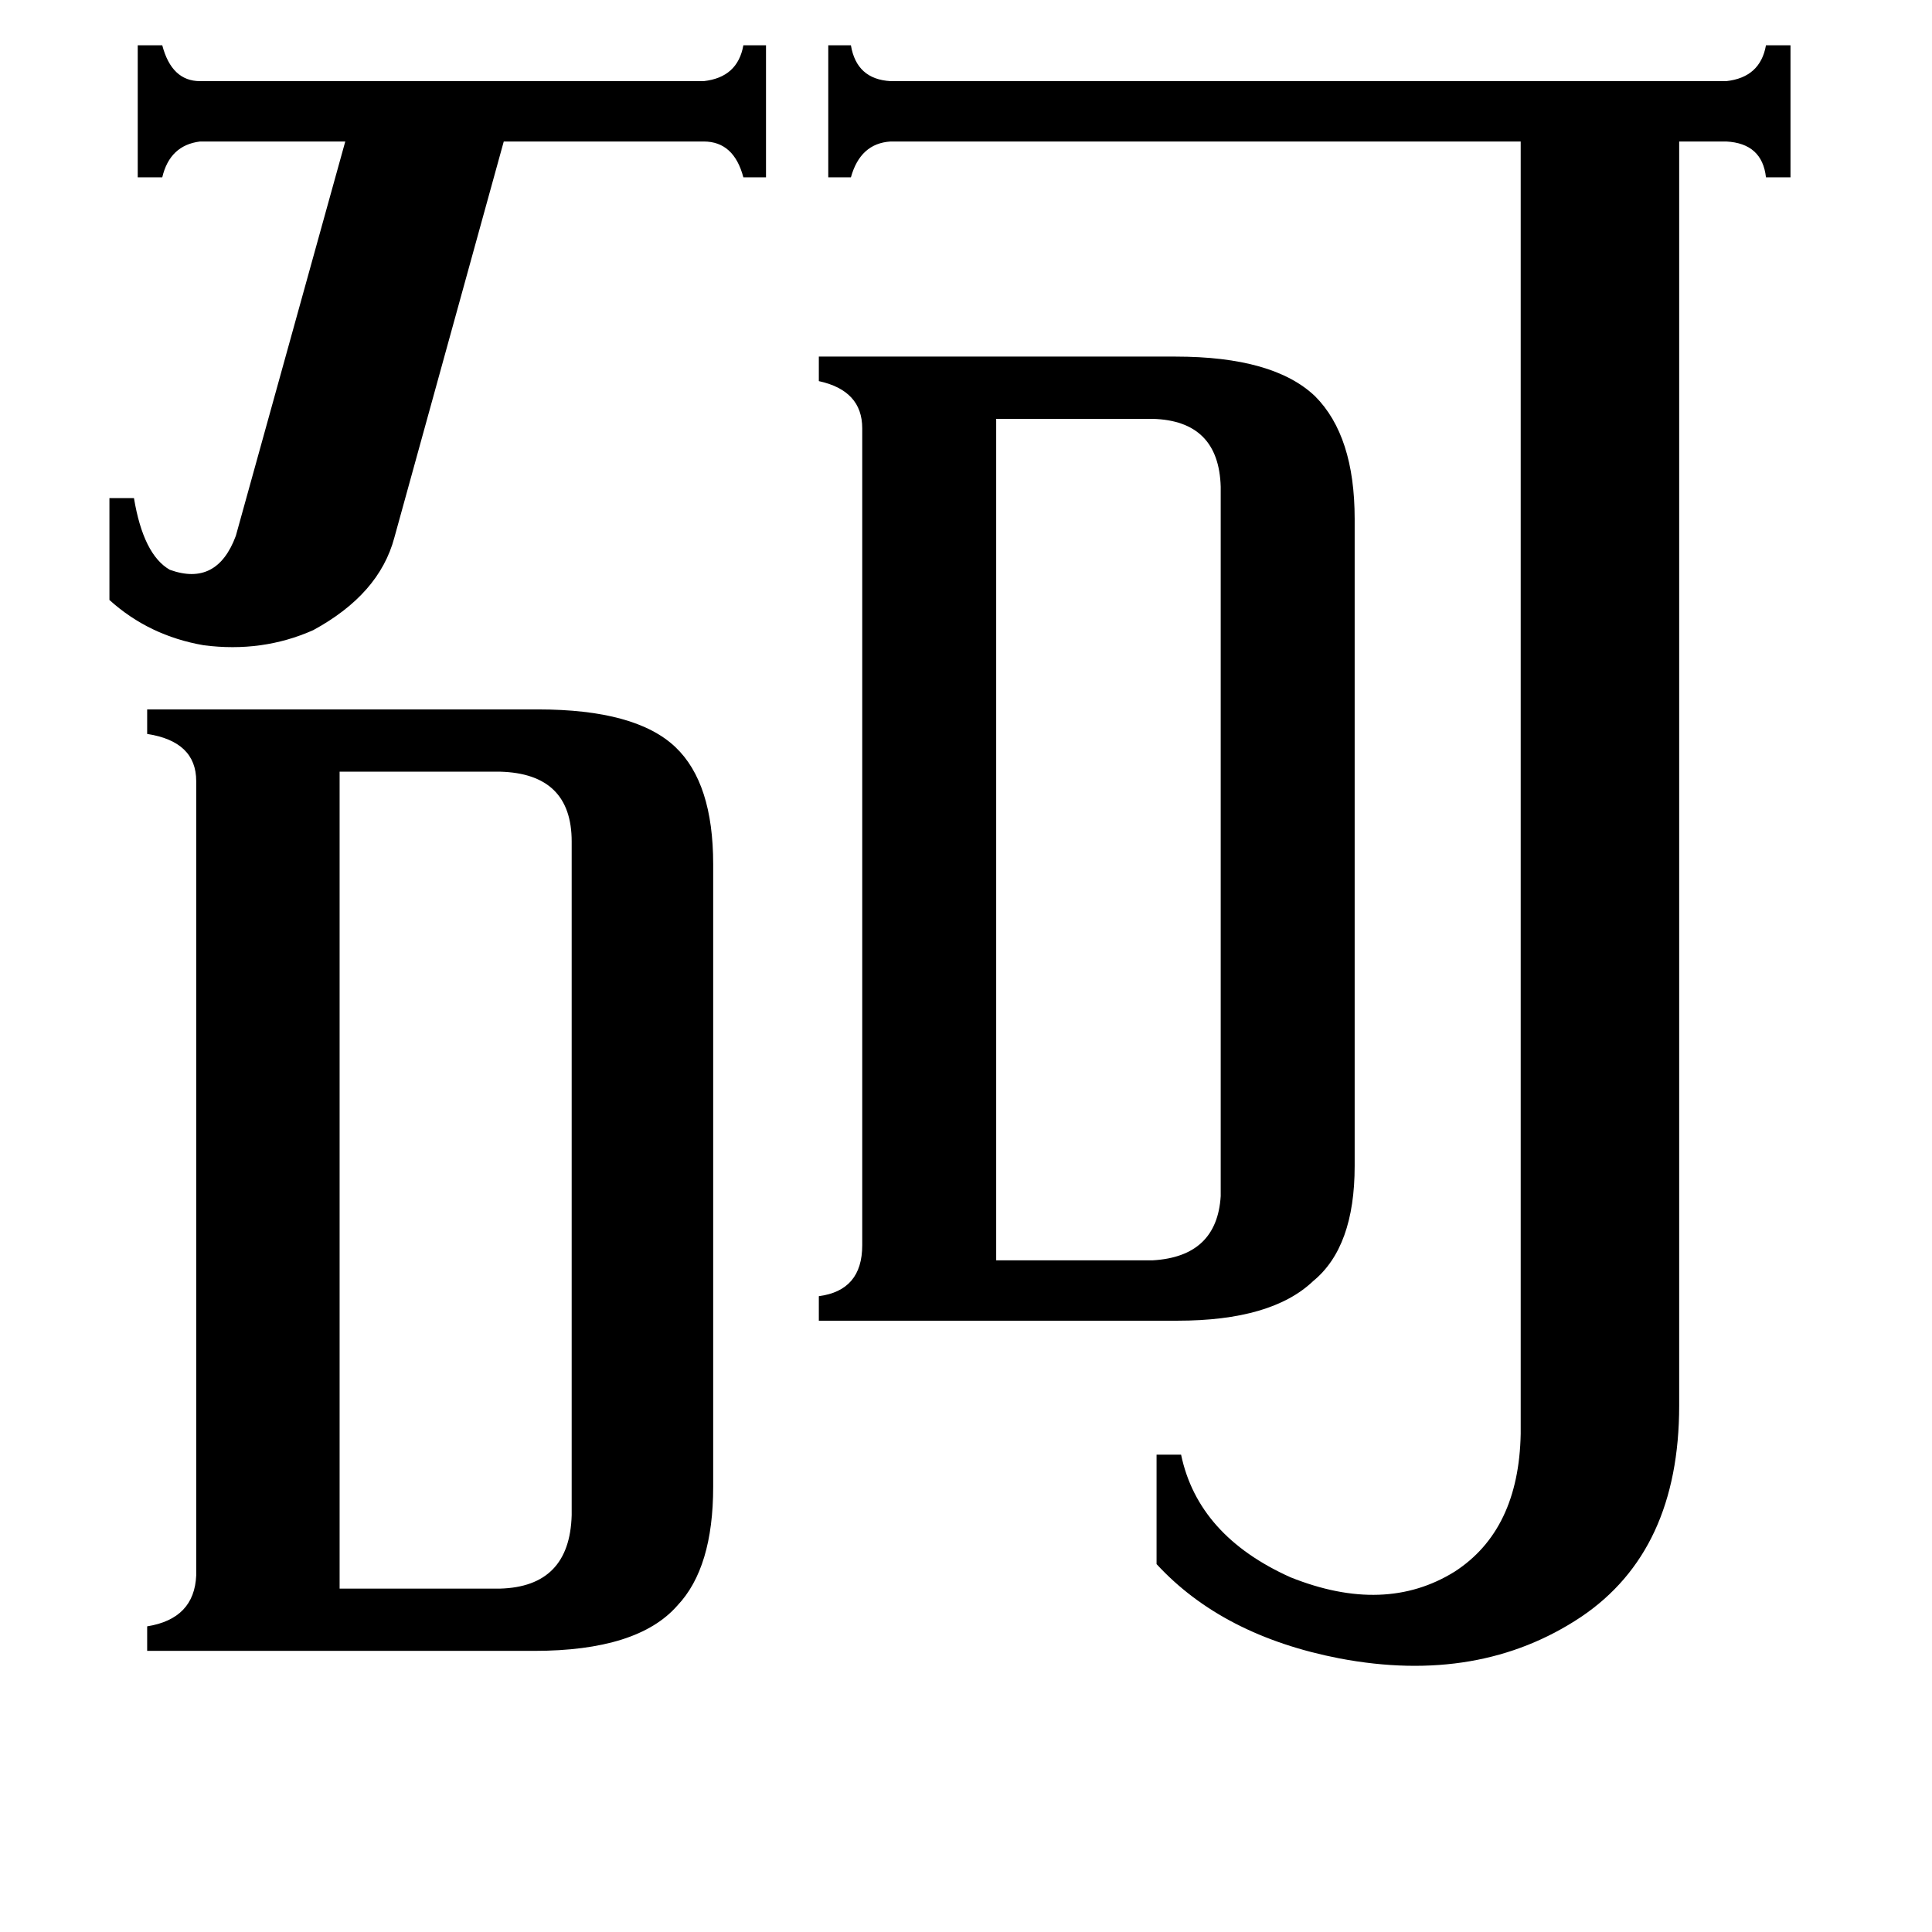 <svg xmlns="http://www.w3.org/2000/svg" viewBox="0 -800 1024 1024">
	<path fill="#000000" d="M58 -536H71Q76 -506 90 -498Q115 -489 125 -516L183 -725H106Q90 -723 86 -706H73V-776H86Q91 -757 106 -757H373Q391 -759 394 -776H406V-706H394Q389 -725 373 -725H267L209 -515Q201 -485 166 -466Q139 -454 108 -458Q79 -463 58 -482ZM528 -132H611Q645 -134 647 -166V-542Q646 -577 611 -578H528ZM180 42H265Q302 41 303 3V-354Q303 -390 265 -391H180ZM915 -757Q933 -759 936 -776H949V-706H936Q934 -724 915 -725H890V-55Q890 22 838 57Q784 93 710 79Q648 67 613 29V-29H626Q635 14 684 36Q734 56 771 33Q805 11 806 -40V-725H472Q456 -724 451 -706H439V-776H451Q454 -758 472 -757ZM457 -573Q457 -593 434 -598V-611H623Q675 -611 697 -590Q718 -569 718 -525V-182Q718 -139 696 -121Q674 -100 624 -100H434V-113Q457 -116 457 -140ZM104 -386Q104 -407 78 -411V-424H285Q337 -424 358 -404Q378 -385 378 -342V-12Q378 31 359 51Q338 75 283 75H78V62Q103 58 104 35Z"/>
</svg>